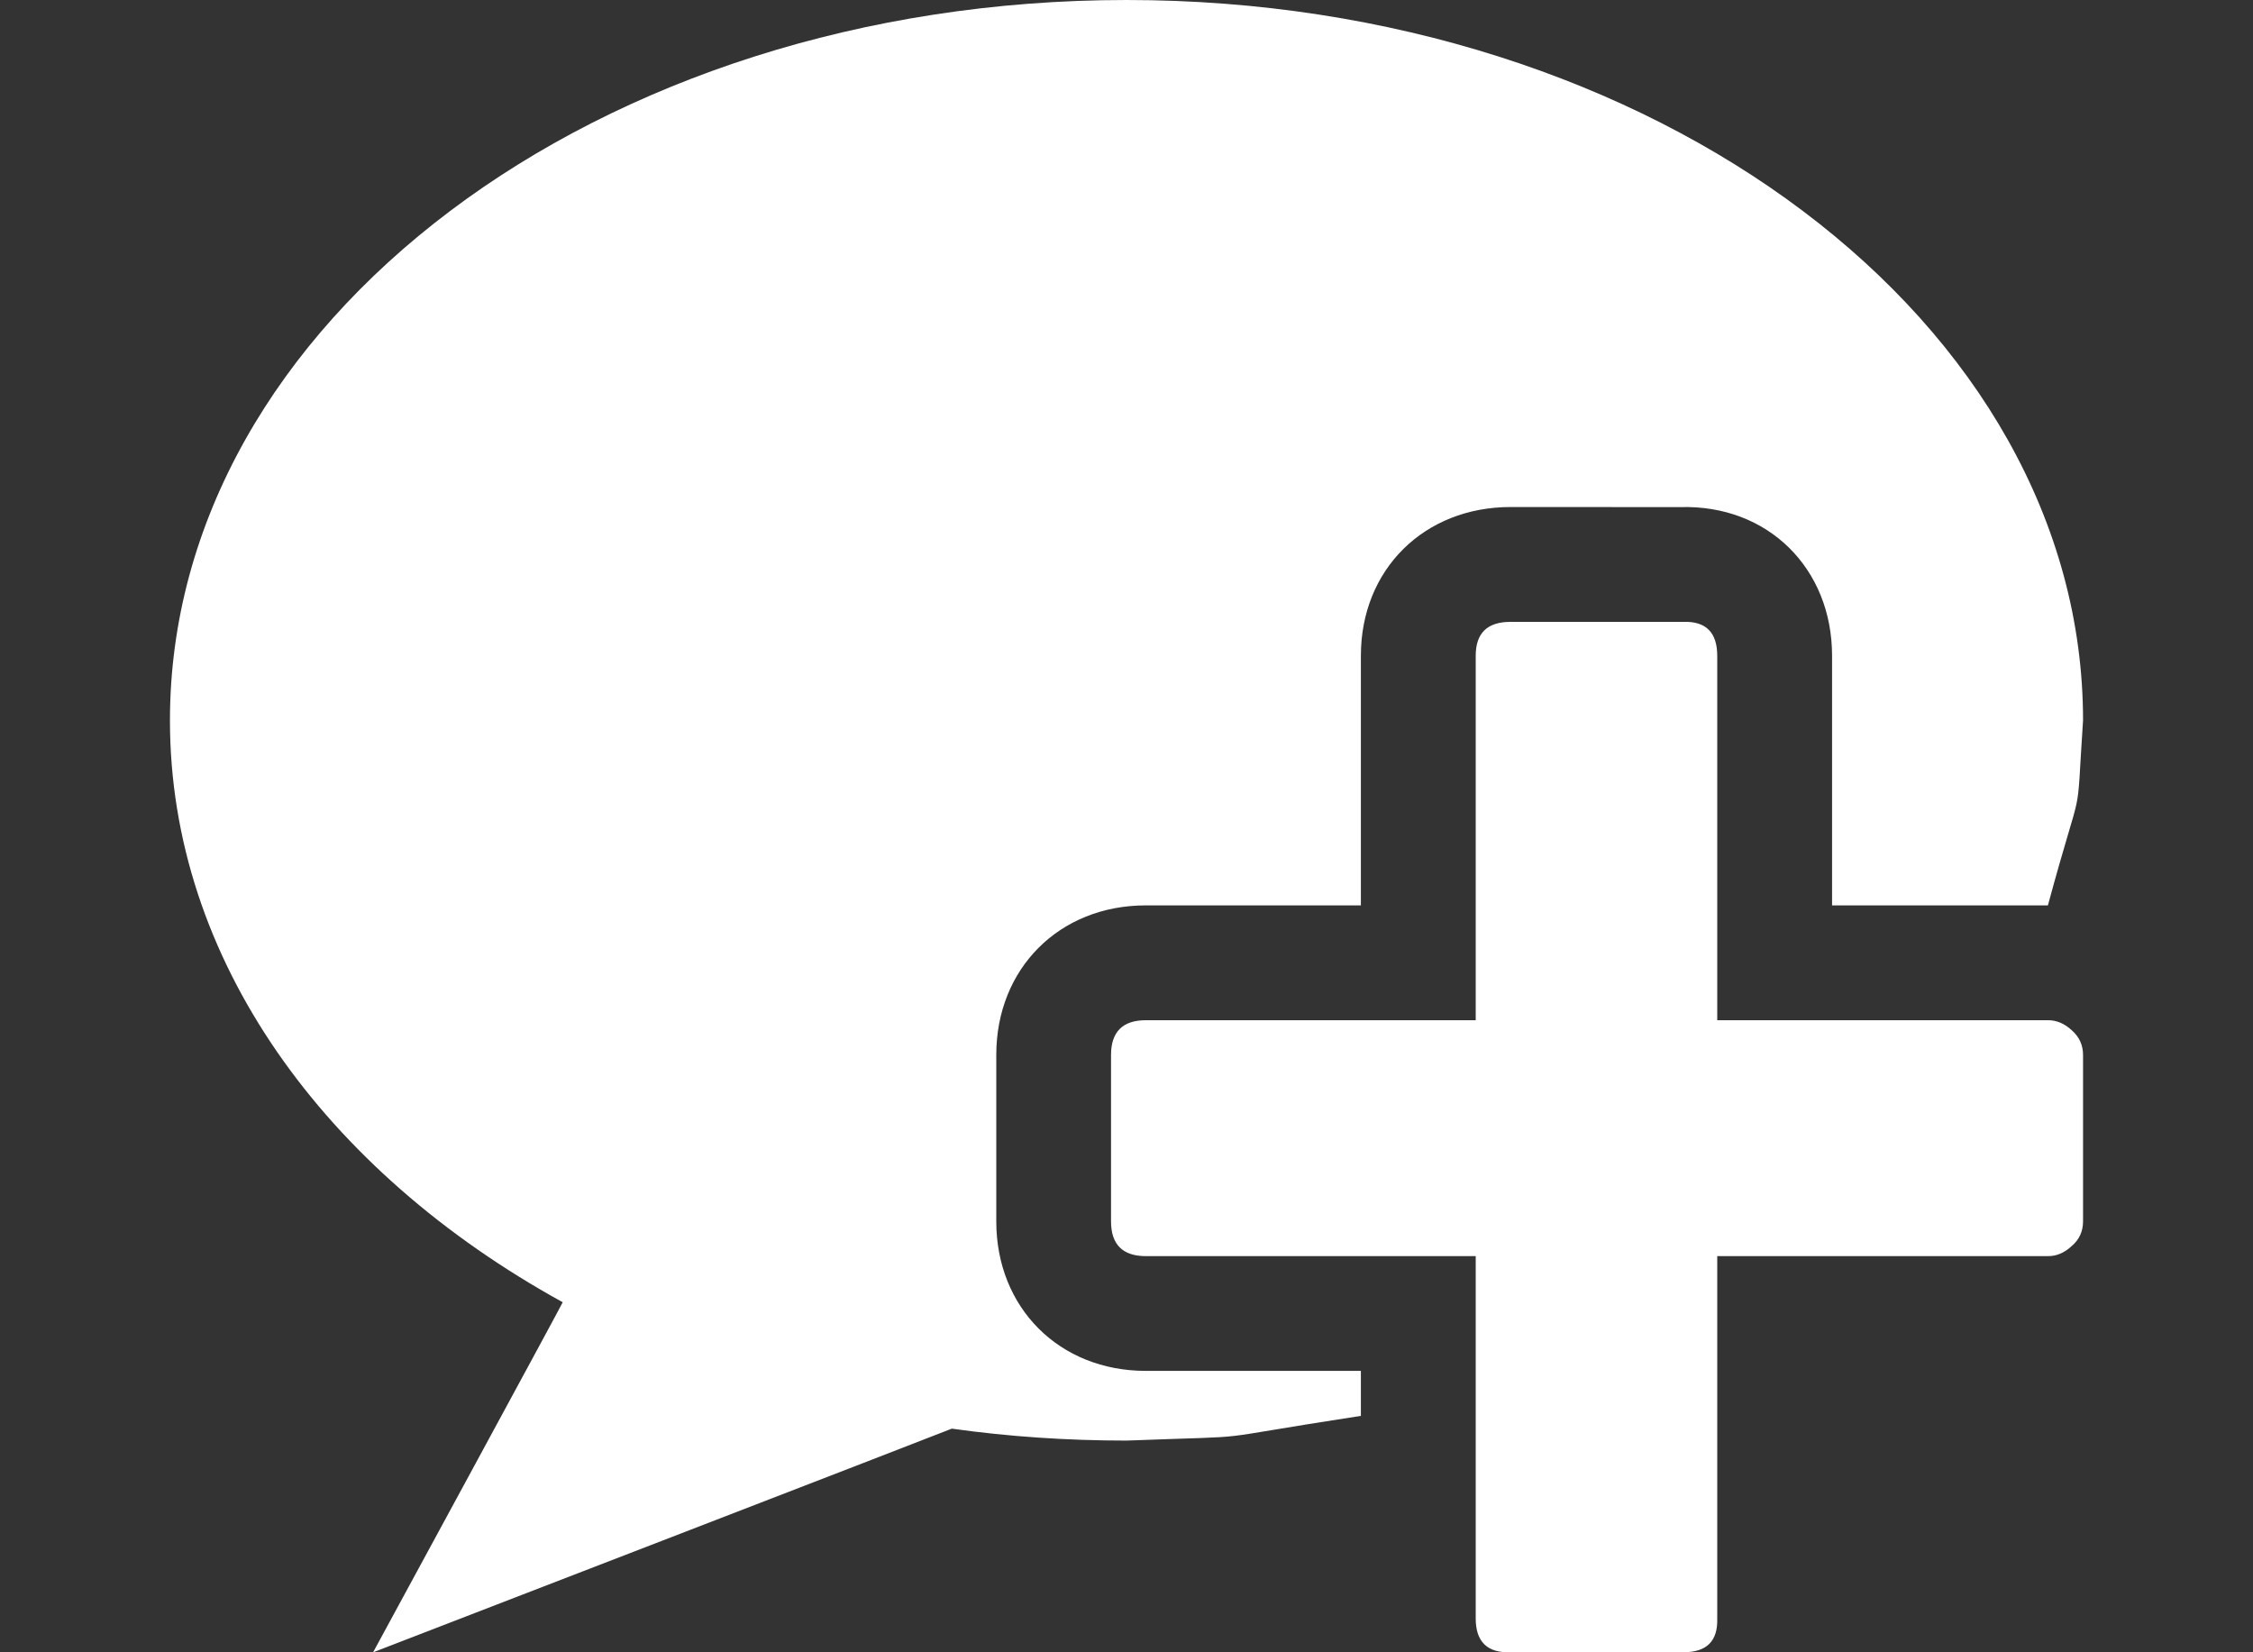 <?xml version="1.0" encoding="UTF-8"?>
<!DOCTYPE svg PUBLIC "-//W3C//DTD SVG 1.1//EN" "http://www.w3.org/Graphics/SVG/1.1/DTD/svg11.dtd">
<svg version="1.1" xmlns="http://www.w3.org/2000/svg" xmlns:xlink="http://www.w3.org/1999/xlink" x="0" y="0" width="30" height="22" viewBox="0, 0, 30, 22">
  <rect x="0" y="0" width="30" height="22" fill="#333333" stroke="none"/>
  <g id="Background">
    <rect x="0" y="0" width="30" height="22" fill="#000000" fill-opacity="0"/>
  </g>
  <g id="Layer_1">
    <g>
      <path d="M15.001,0 C22.034,0 27.737,4.294 27.737,9.592 C27.637,11.083 27.757,10.256 27.269,12.055 L24.395,12.055 L24.395,8.731 C24.395,7.57 23.542,6.717 22.372,6.752 L20.113,6.751 C18.97,6.751 18.121,7.576 18.121,8.731 L18.121,12.055 L15.257,12.055 C14.106,12.055 13.266,12.895 13.266,14.046 L13.266,16.262 C13.266,17.414 14.106,18.253 15.257,18.253 L18.121,18.253 L18.121,18.852 C15.873,19.197 16.916,19.108 15.001,19.181 C14.206,19.181 13.428,19.128 12.674,19.022 C12.653,19.035 4.968,22 4.968,22 C4.968,22 7.484,17.368 7.493,17.339 C4.323,15.595 2.263,12.774 2.263,9.592 C2.263,4.294 7.966,0 15.001,0 z" fill="#FFFFFF"/>
      <path d="M27.737,14.047 C27.737,13.915 27.687,13.806 27.587,13.718 C27.49,13.628 27.385,13.584 27.273,13.584 L22.866,13.584 L22.866,8.731 C22.866,8.42 22.714,8.271 22.418,8.28 L20.113,8.28 C19.805,8.28 19.65,8.429 19.65,8.731 L19.65,13.584 L15.257,13.584 C14.949,13.584 14.794,13.739 14.794,14.047 L14.794,16.262 C14.794,16.57 14.949,16.725 15.257,16.725 L19.65,16.725 L19.65,21.551 C19.65,21.859 19.805,22.011 20.113,21.999 L22.418,21.999 C22.726,21.999 22.875,21.85 22.866,21.551 L22.866,16.725 L27.273,16.725 C27.385,16.725 27.49,16.681 27.587,16.59 C27.687,16.505 27.737,16.394 27.737,16.262 z" fill="#FFFFFF"/>
    </g>
  </g>
</svg>
